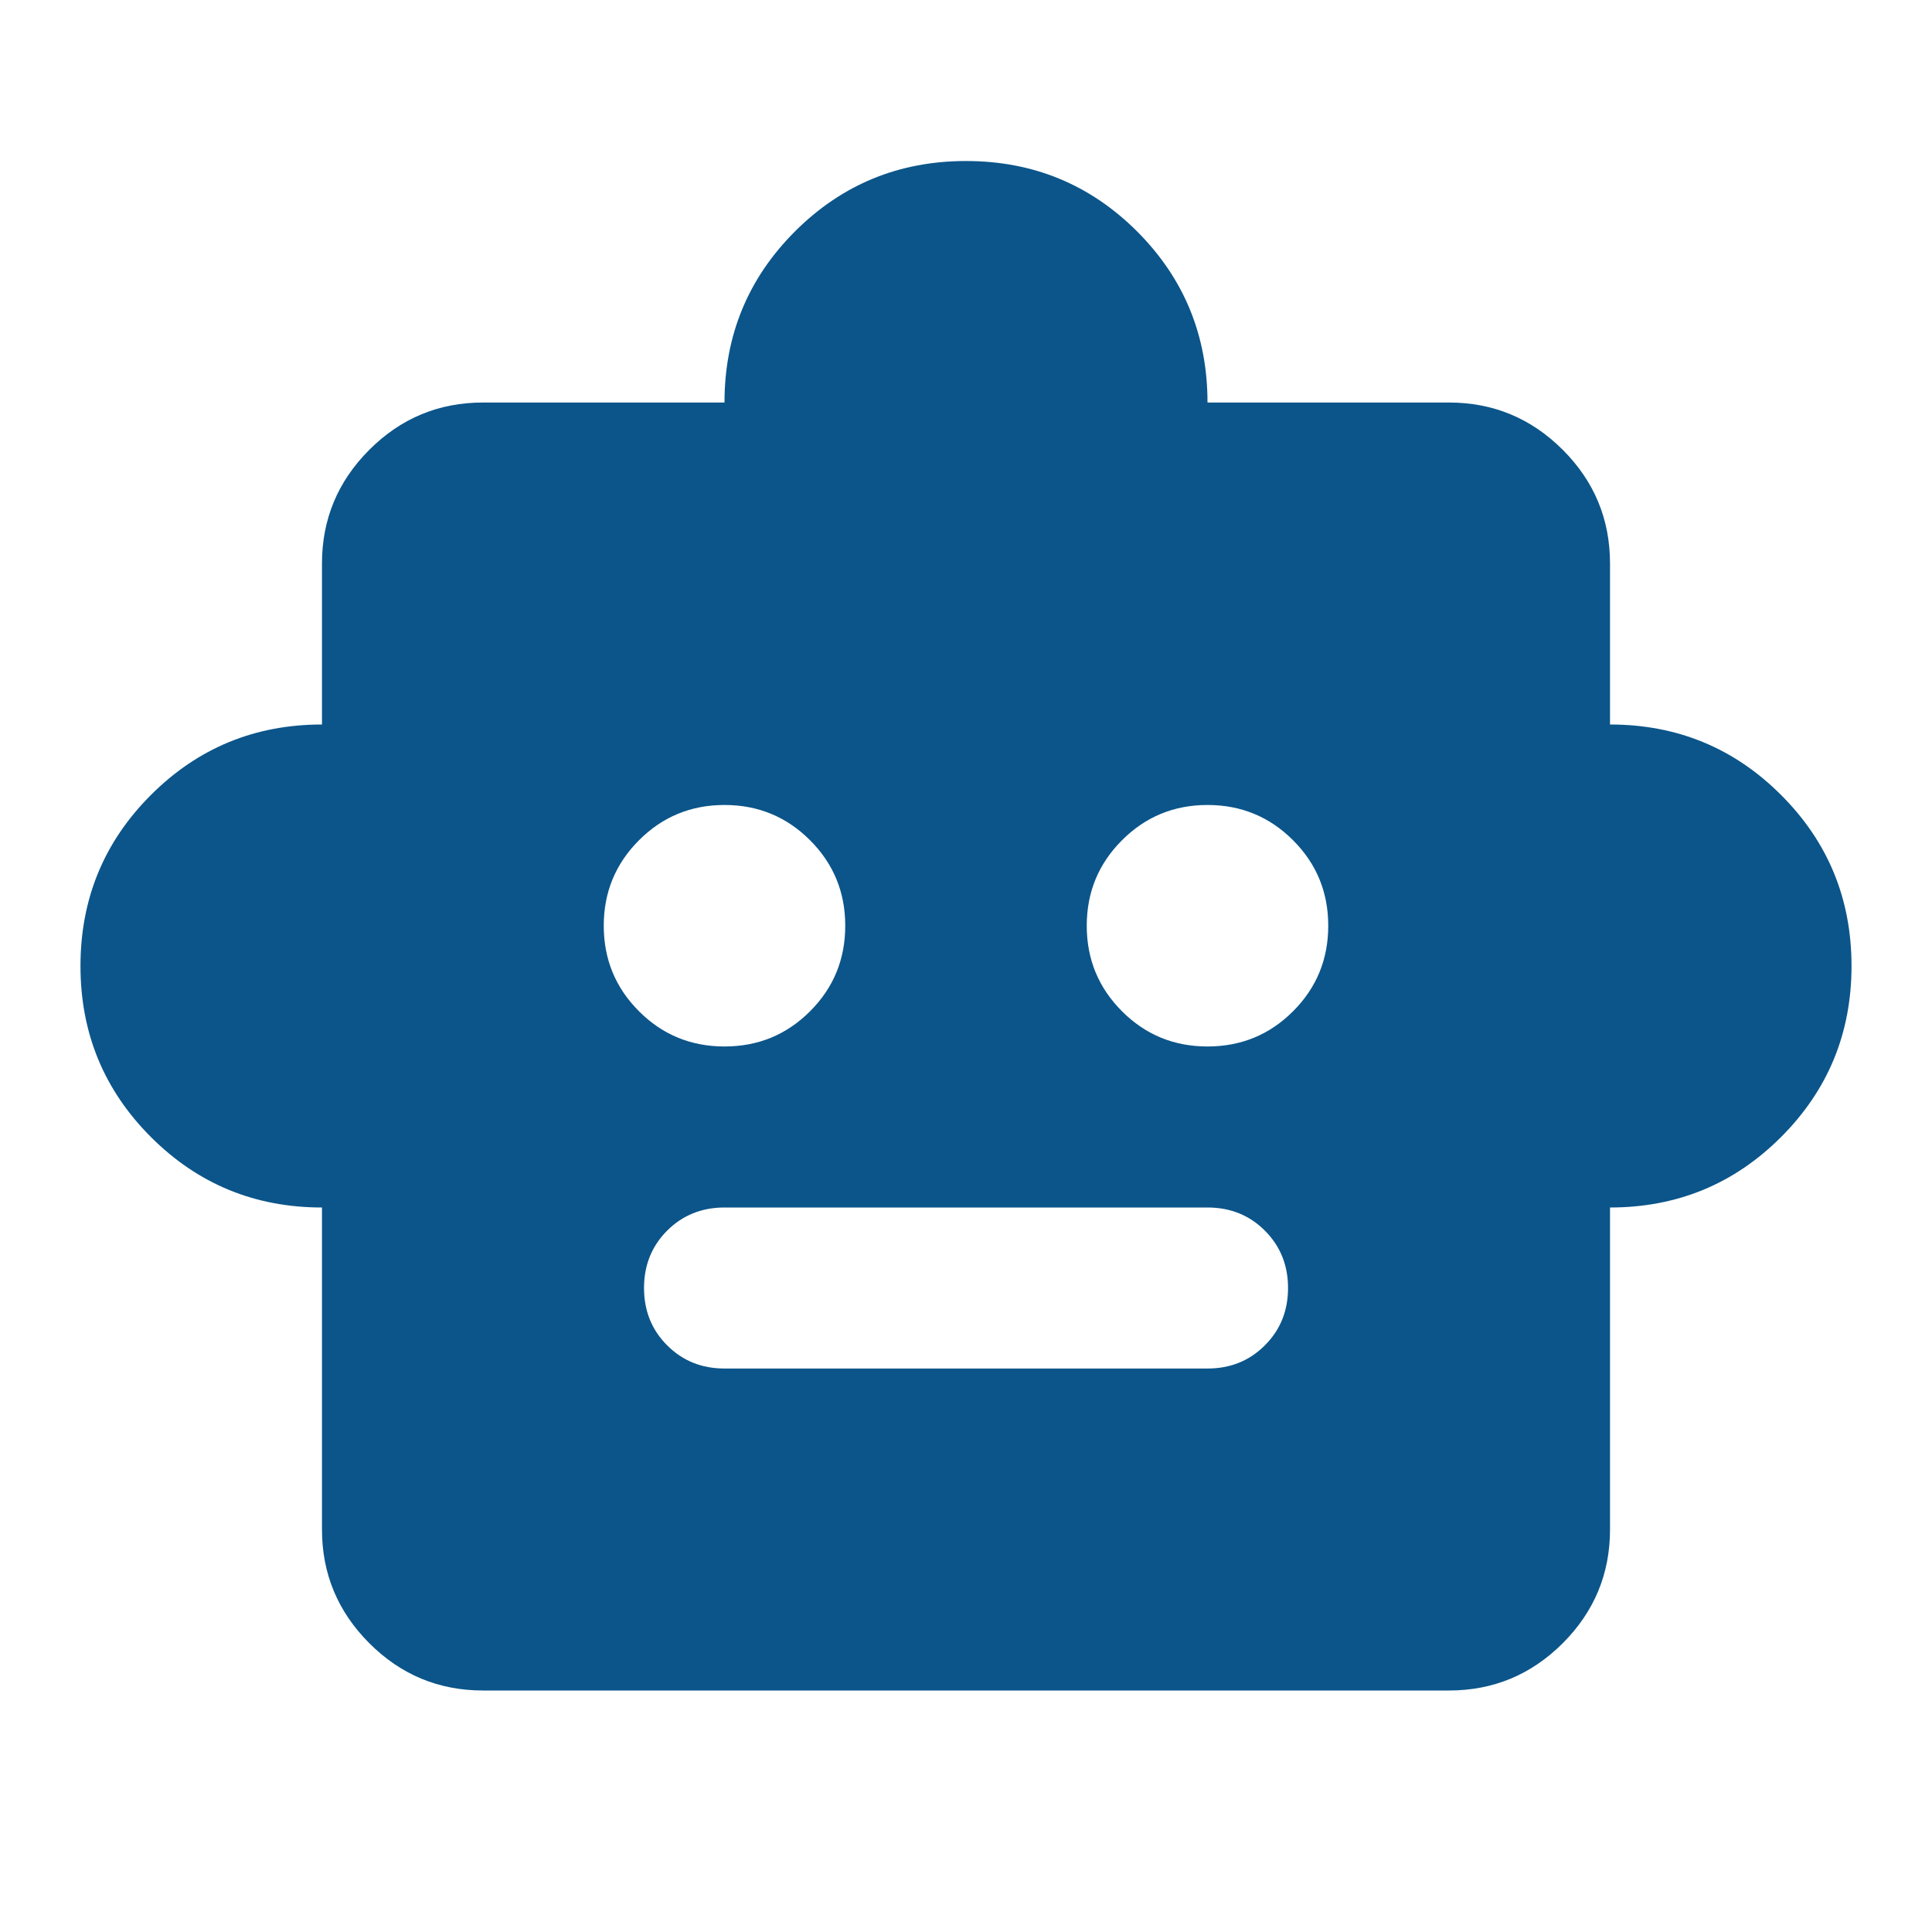 <svg width="32" height="32" viewBox="0 0 32 32" fill="none" xmlns="http://www.w3.org/2000/svg">
<mask id="mask0_115_1021" style="mask-type:alpha" maskUnits="userSpaceOnUse" x="0" y="0" width="32" height="32">
<rect width="32" height="32" fill="#D9D9D9"/>
</mask>
<g mask="url(#mask0_115_1021)">
<path d="M5.333 20C4.222 20 3.278 19.611 2.5 18.833C1.722 18.055 1.333 17.111 1.333 16C1.333 14.889 1.722 13.944 2.5 13.167C3.278 12.389 4.222 12 5.333 12V9.333C5.333 8.6 5.595 7.972 6.117 7.45C6.639 6.928 7.267 6.667 8 6.667H12C12 5.556 12.389 4.611 13.167 3.833C13.945 3.056 14.889 2.667 16 2.667C17.111 2.667 18.056 3.056 18.834 3.833C19.611 4.611 20 5.556 20 6.667H24C24.733 6.667 25.361 6.928 25.884 7.45C26.406 7.972 26.667 8.6 26.667 9.333V12C27.778 12 28.722 12.389 29.5 13.167C30.278 13.944 30.667 14.889 30.667 16C30.667 17.111 30.278 18.055 29.5 18.833C28.722 19.611 27.778 20 26.667 20V25.333C26.667 26.067 26.406 26.694 25.884 27.217C25.361 27.739 24.733 28 24 28H8C7.267 28 6.639 27.739 6.117 27.217C5.595 26.694 5.333 26.067 5.333 25.333V20ZM12 17.333C12.556 17.333 13.028 17.139 13.417 16.75C13.806 16.361 14 15.889 14 15.333C14 14.778 13.806 14.306 13.417 13.917C13.028 13.528 12.556 13.333 12 13.333C11.445 13.333 10.972 13.528 10.584 13.917C10.195 14.306 10 14.778 10 15.333C10 15.889 10.195 16.361 10.584 16.75C10.972 17.139 11.445 17.333 12 17.333ZM20 17.333C20.556 17.333 21.028 17.139 21.417 16.75C21.806 16.361 22 15.889 22 15.333C22 14.778 21.806 14.306 21.417 13.917C21.028 13.528 20.556 13.333 20 13.333C19.445 13.333 18.972 13.528 18.584 13.917C18.195 14.306 18 14.778 18 15.333C18 15.889 18.195 16.361 18.584 16.75C18.972 17.139 19.445 17.333 20 17.333ZM12 22.667H20C20.378 22.667 20.695 22.539 20.95 22.283C21.206 22.028 21.334 21.711 21.334 21.333C21.334 20.956 21.206 20.639 20.95 20.383C20.695 20.128 20.378 20 20 20H12C11.622 20 11.306 20.128 11.05 20.383C10.795 20.639 10.667 20.956 10.667 21.333C10.667 21.711 10.795 22.028 11.05 22.283C11.306 22.539 11.622 22.667 12 22.667Z" fill="#0B558A"/>
</g>
</svg>
